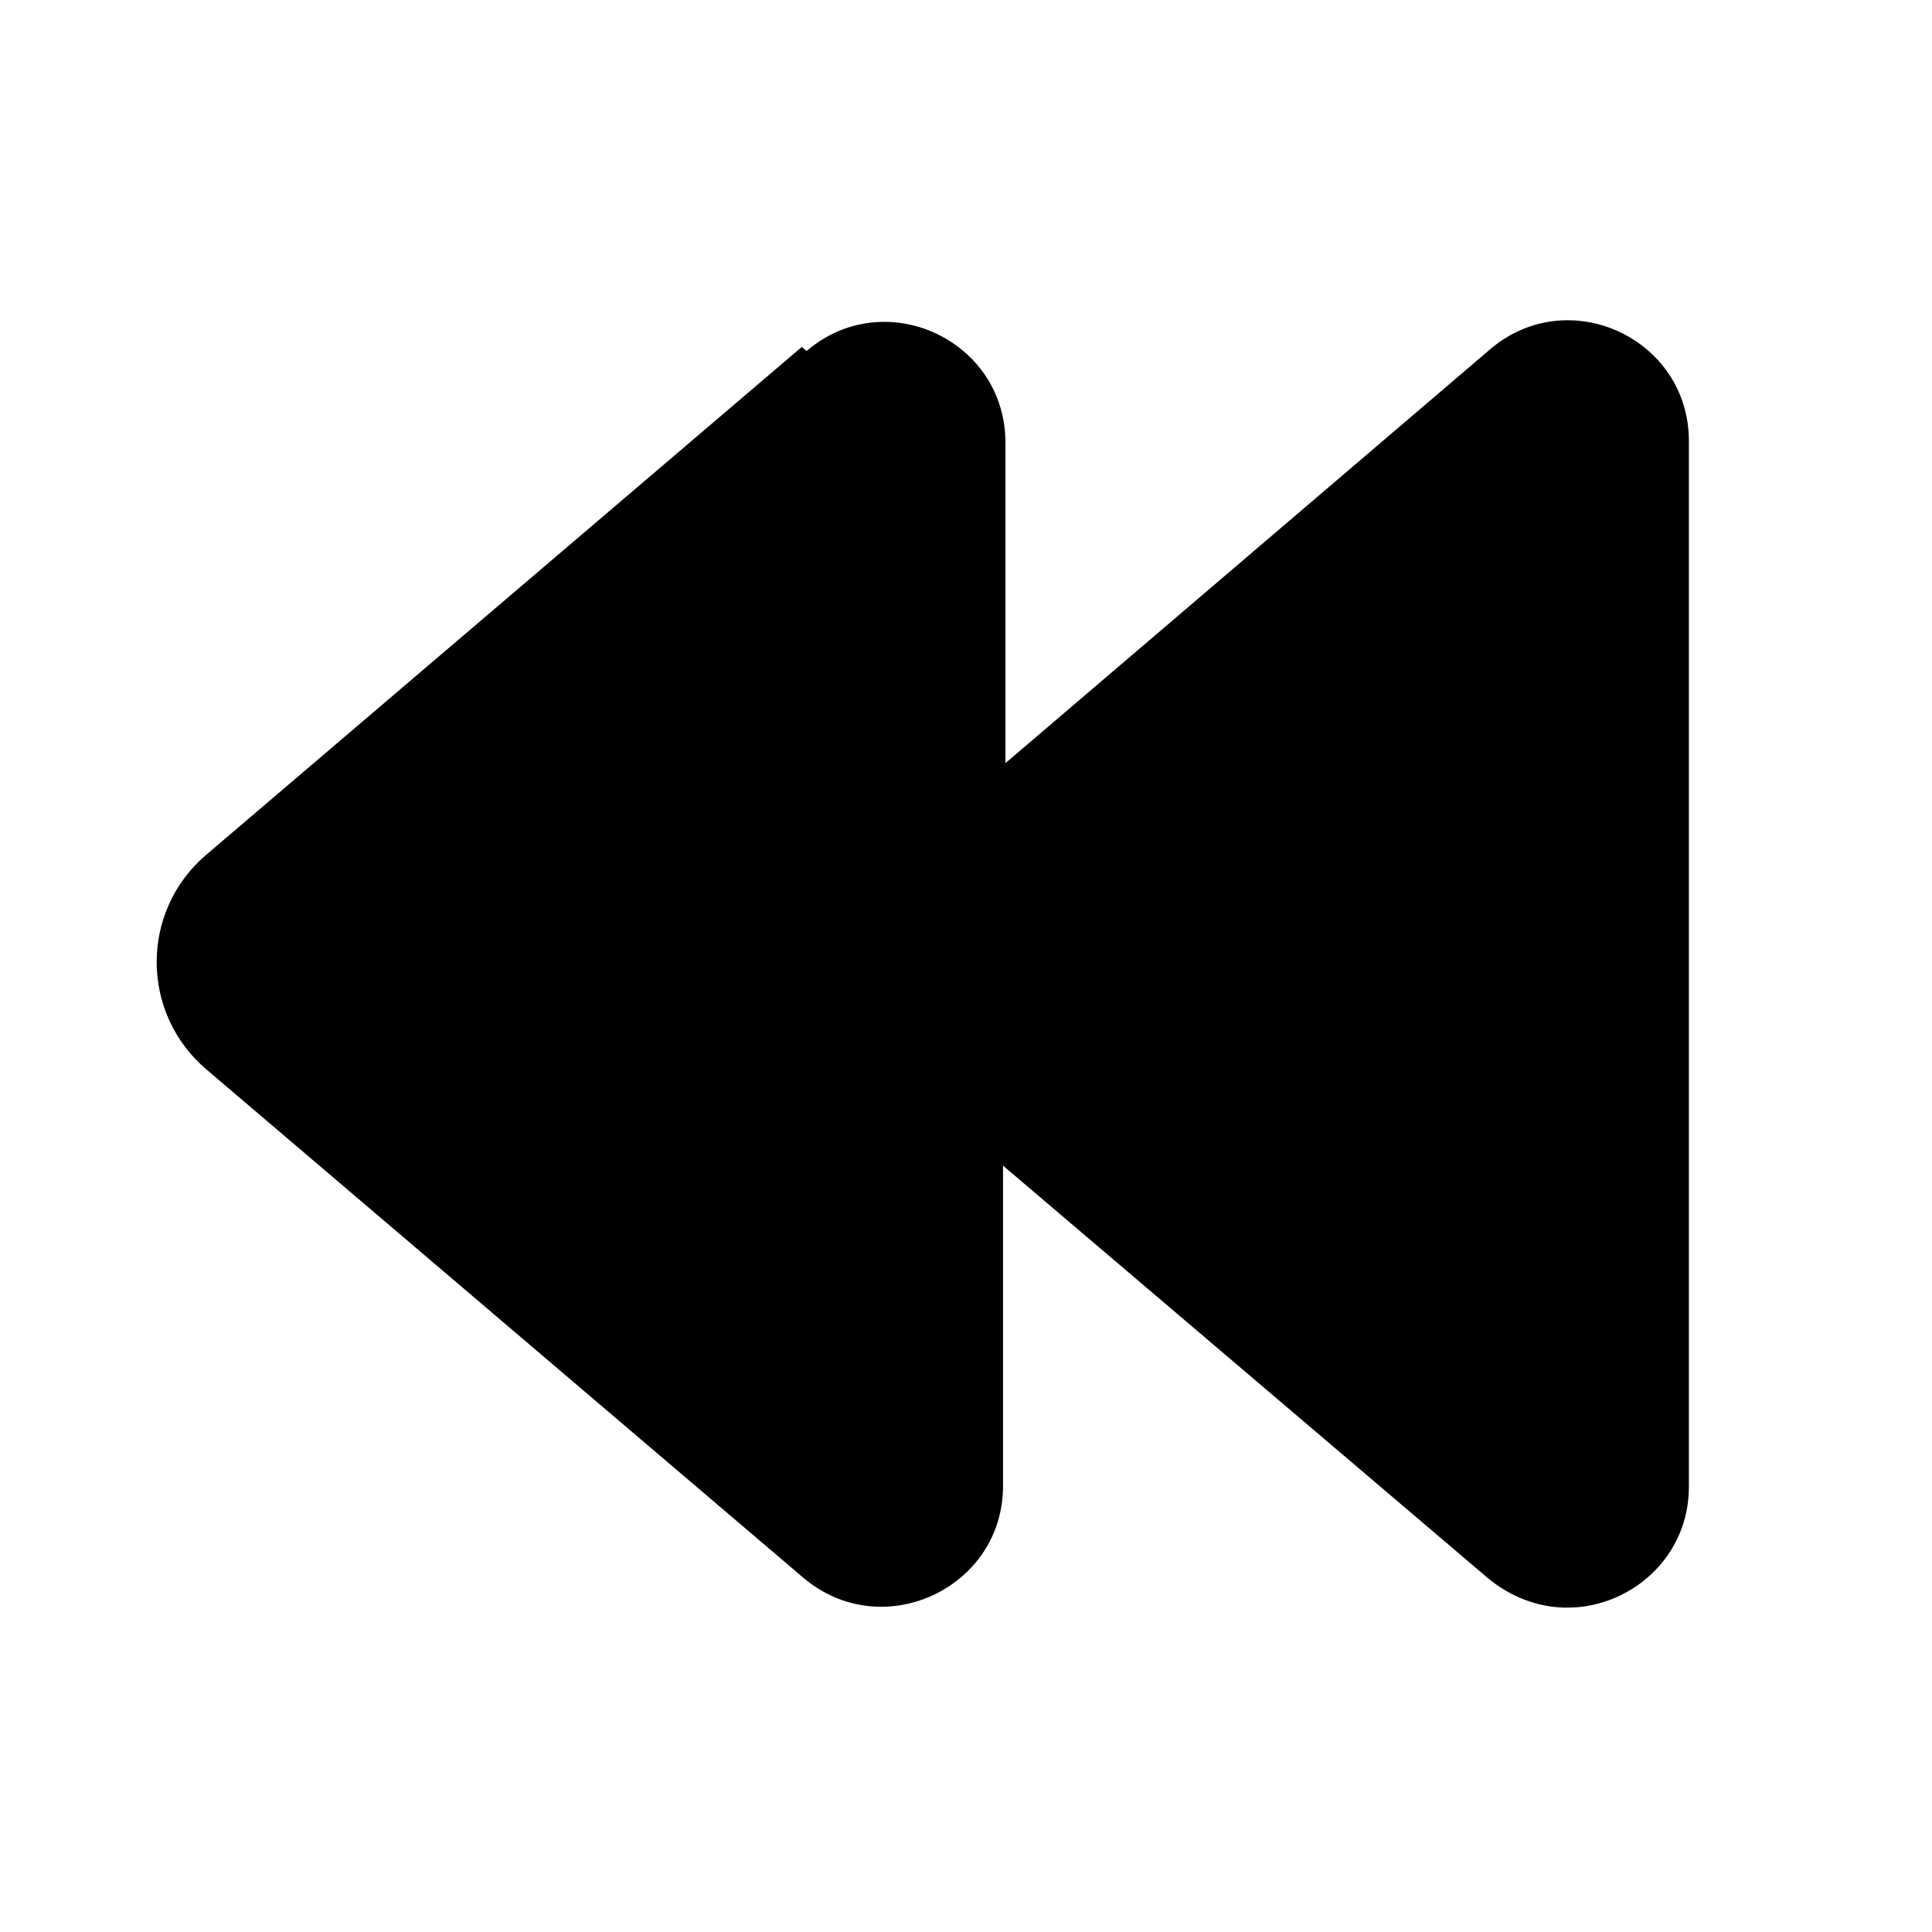<svg viewBox="0 0 24 24" xmlns="http://www.w3.org/2000/svg"><path fill="currentColor" d="M10.02 4.36c.97-.83 2.47-.14 2.47 1.14v3.98l6.02-5.14c.97-.83 2.47-.14 2.47 1.14v12.99c0 .87-.71 1.48-1.47 1.5h-.09c-.32-.01-.65-.13-.93-.36l-6.03-5.13v3.98c0 1.27-1.5 1.97-2.48 1.14l-7.41-6.31c-.83-.7-.83-1.97-.01-2.67l7.4-6.31Zm-7.41 6.3l.48.57 -.49-.58Z"/></svg>